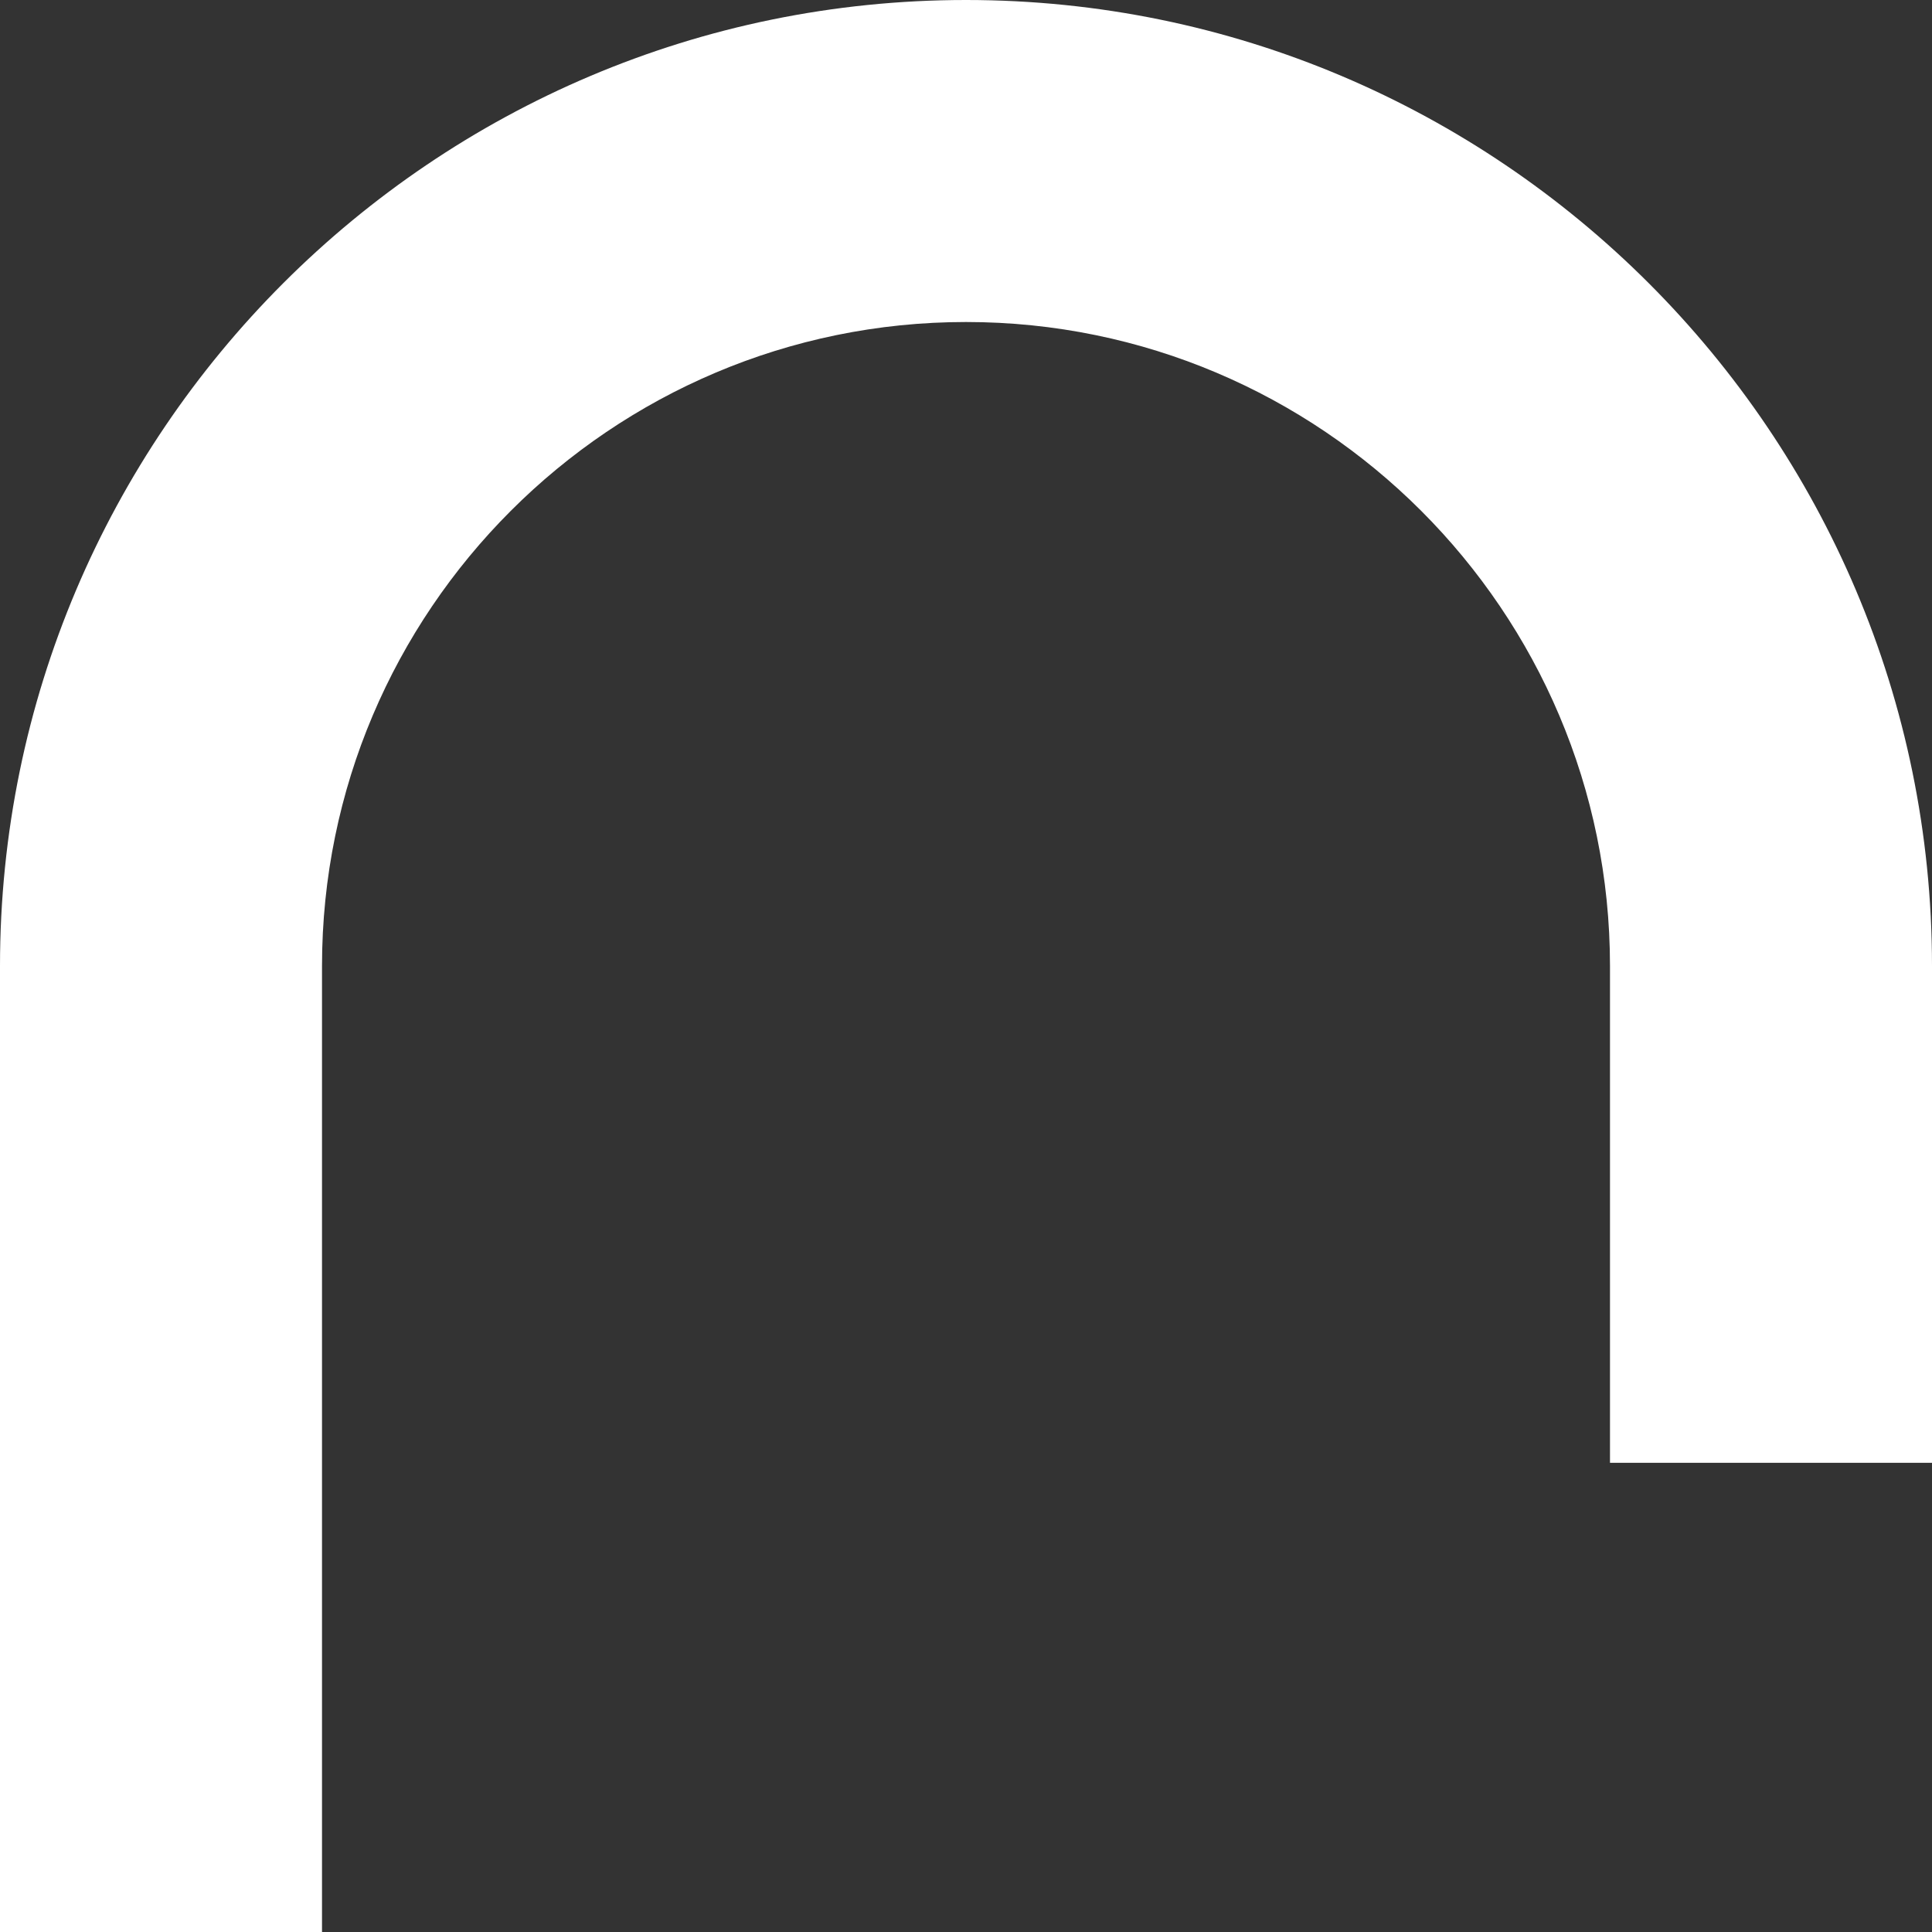 <svg width="70" height="70" viewBox="0 0 70 70" fill="none" xmlns="http://www.w3.org/2000/svg">
<rect x="0" y="0" width="70" height="70" fill="#333333" stroke="none"/>
<path d="M70 35V53H58.333V35C58.333 22.132 47.868 11.667 35 11.667C22.132 11.667 11.667 22.132 11.667 35V70H0V35C0 15.697 15.697 0 35 0C54.303 0 70 15.697 70 35Z" fill="white"/>
</svg>
